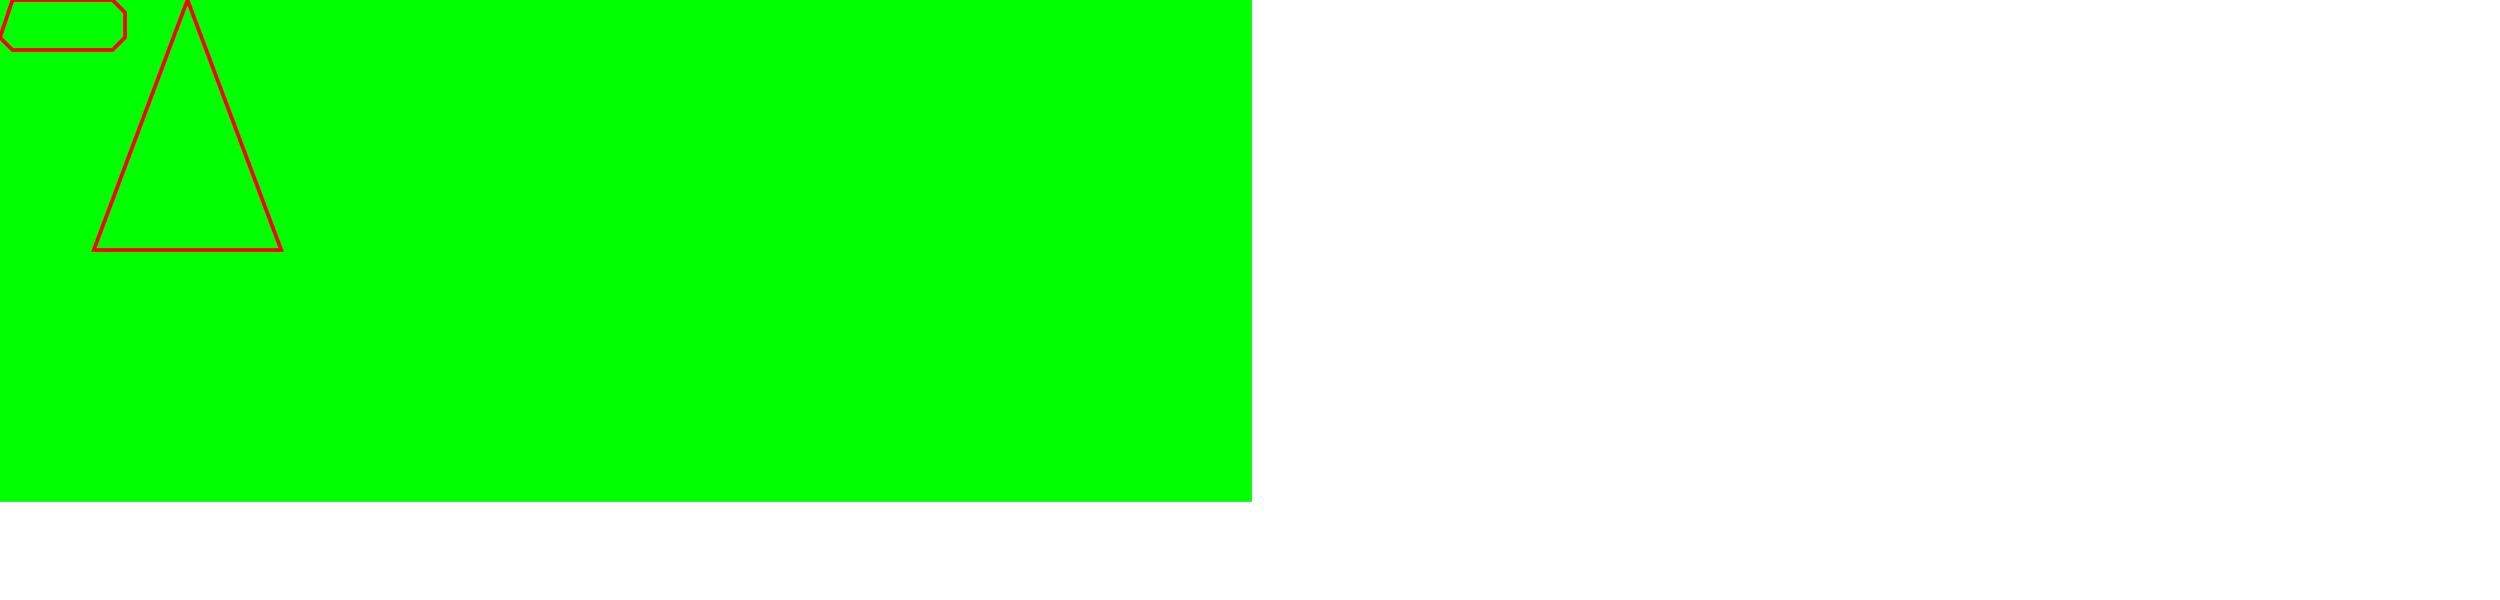 <svg xmlns="http://www.w3.org/2000/svg" version="1.1" width="2000" height="480">
    <polyline stroke="#00FF00" stroke-width="3" points="10,10 410,0" />
    <polyline  stroke="#00FF00" fill="#00FF00" stroke-width="3"  points="0,0 1000,0 1000,400 0,400 0,0" />

    <path d="M150 0 L75 200 L225 200 Z" stroke="#FF0000" fill="#00FF00"  stroke-width="3"  />


    <path d="M10 0     L90 0     L100 10  L100 30  L90 40   L10 40  L0 30    Z" stroke="#FF0000" fill="#00FF00"  stroke-width="3"  />
</svg>
